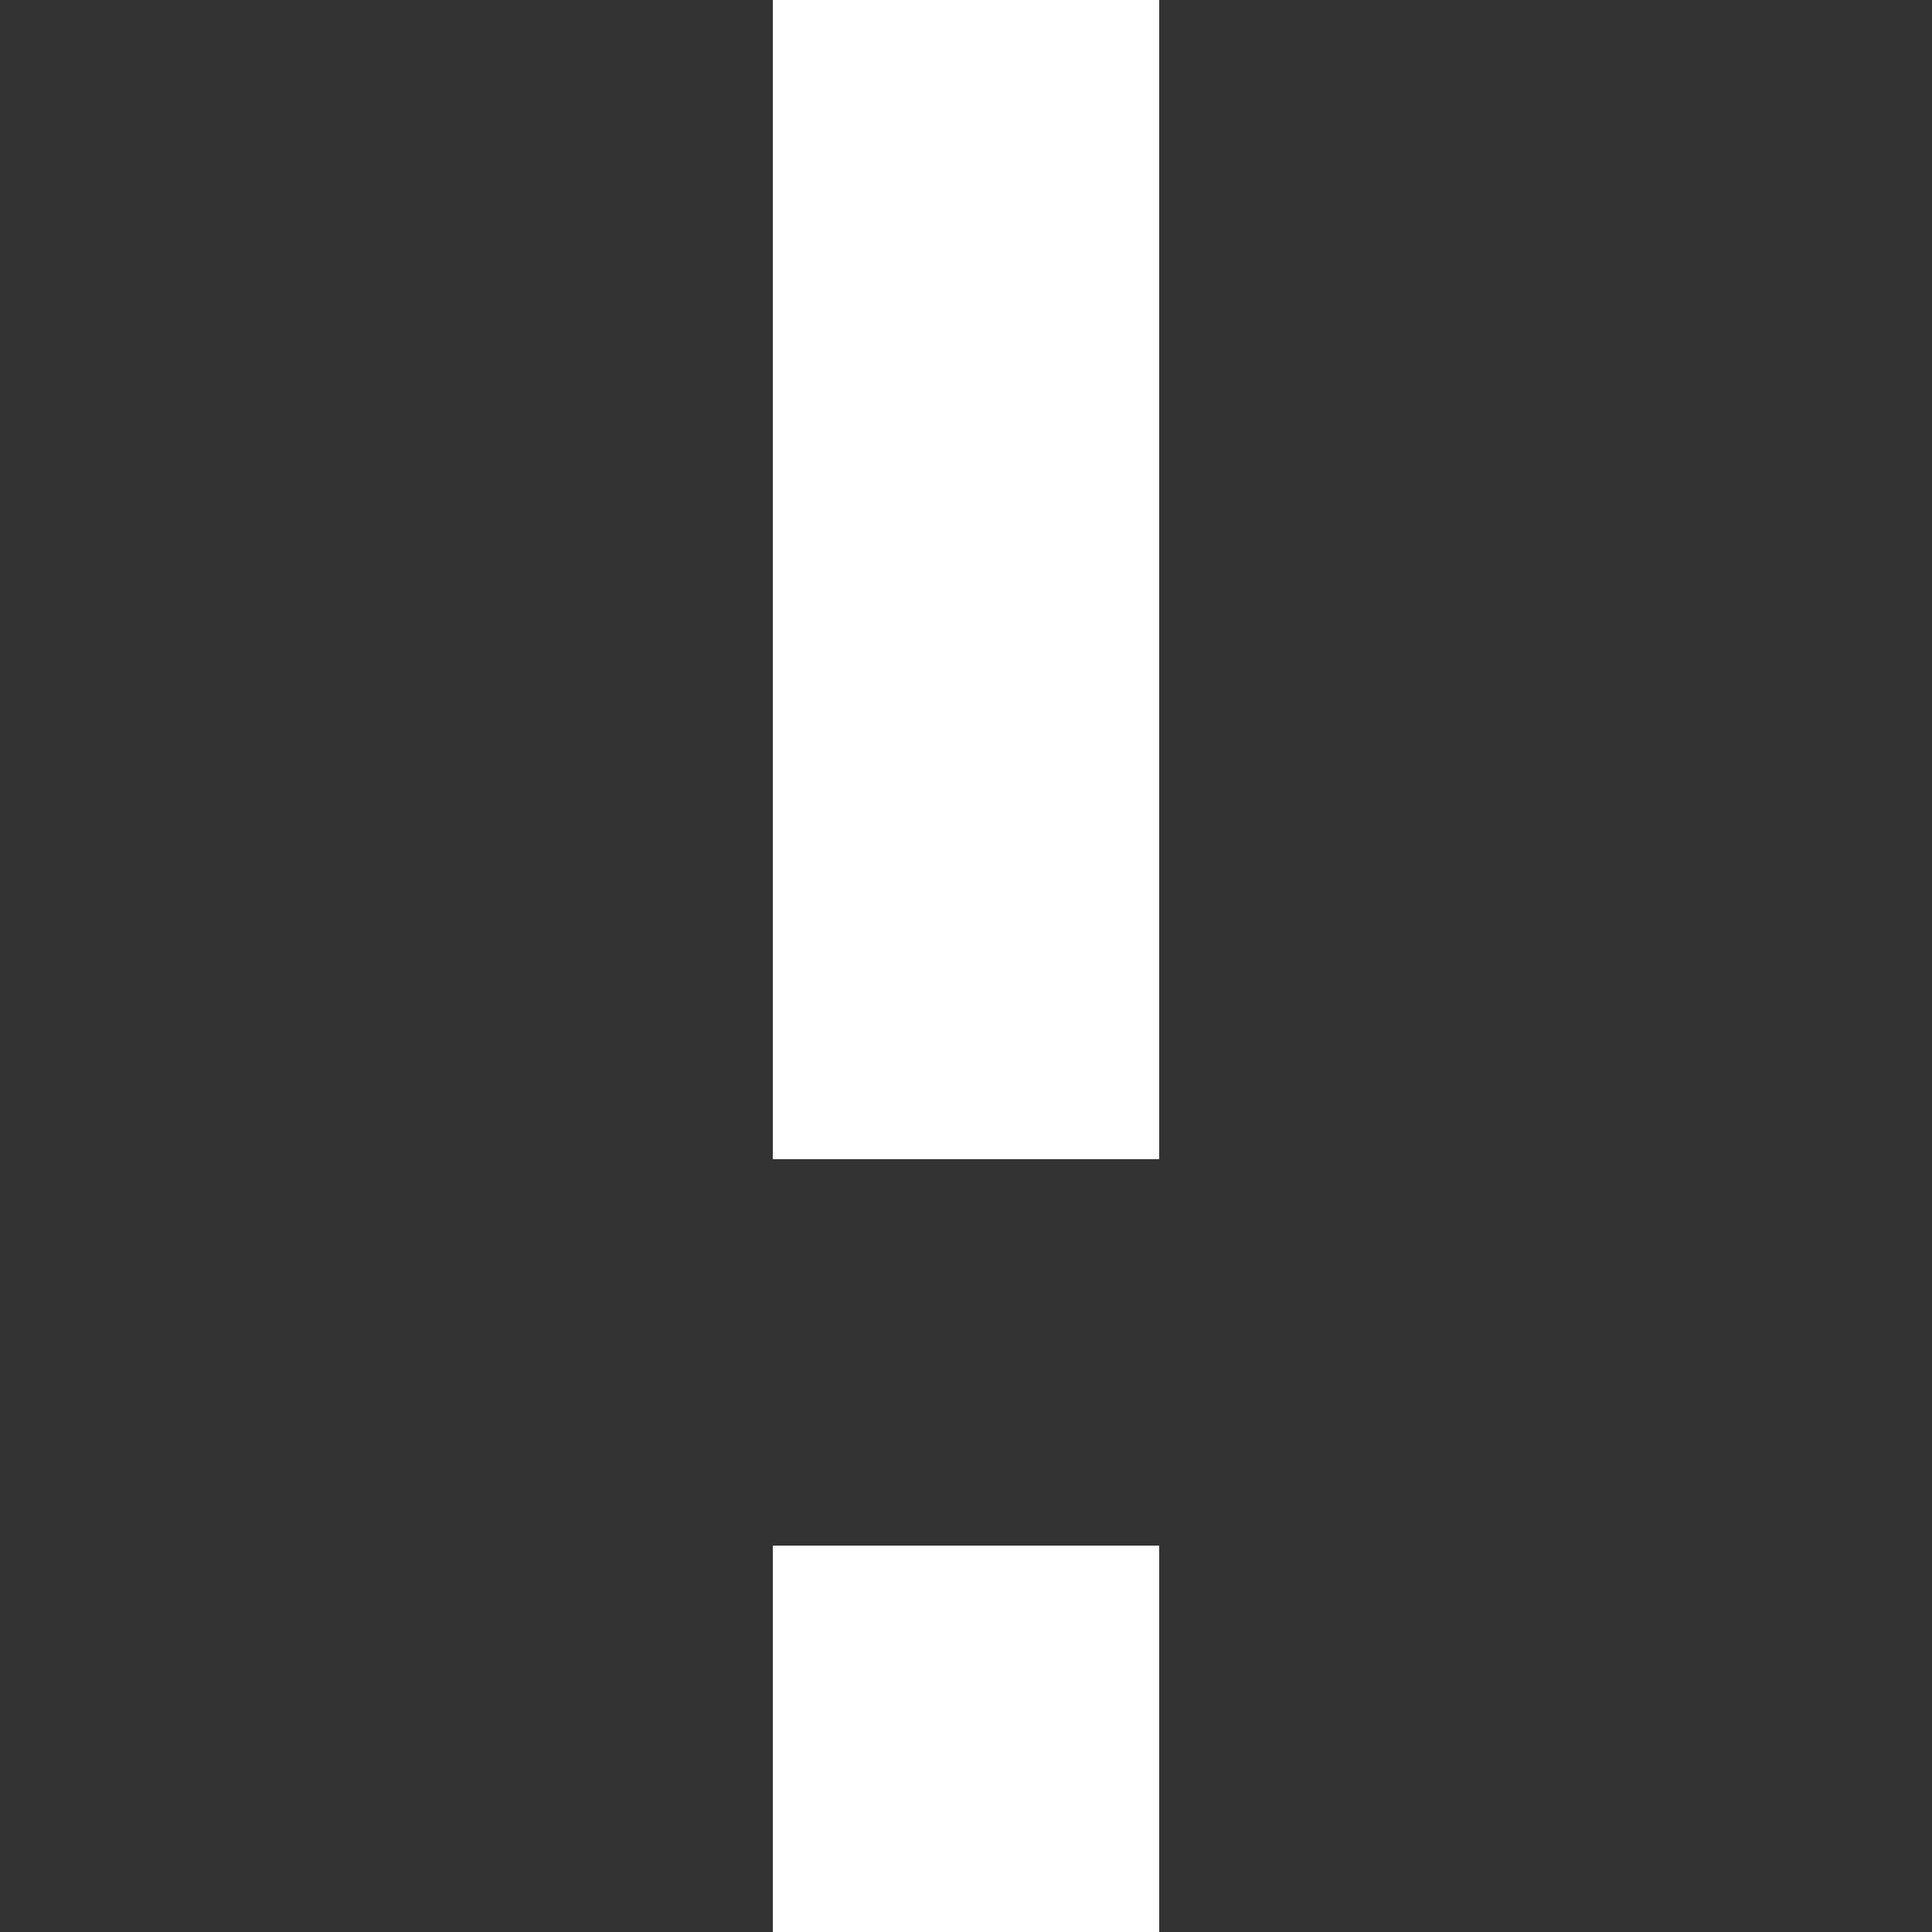 <svg id="圖層_1" xmlns="http://www.w3.org/2000/svg" viewBox="0 0 10 10"><rect x="0" y="0" width="10" height="10" fill="#333333" stroke="none"/><style>.st0{fill:#fff}</style><title>Icon</title><g id="課表編輯_xFF5C_衝堂_xFF08_1-節_xFF09_" transform="translate(-132 -22)"><g id="Icon" transform="translate(132 22)"><path id="Path" class="st0" d="M6 10H4V8h2z"/><path id="Path_1_" class="st0" d="M6 6H4V0h2z"/></g></g></svg>